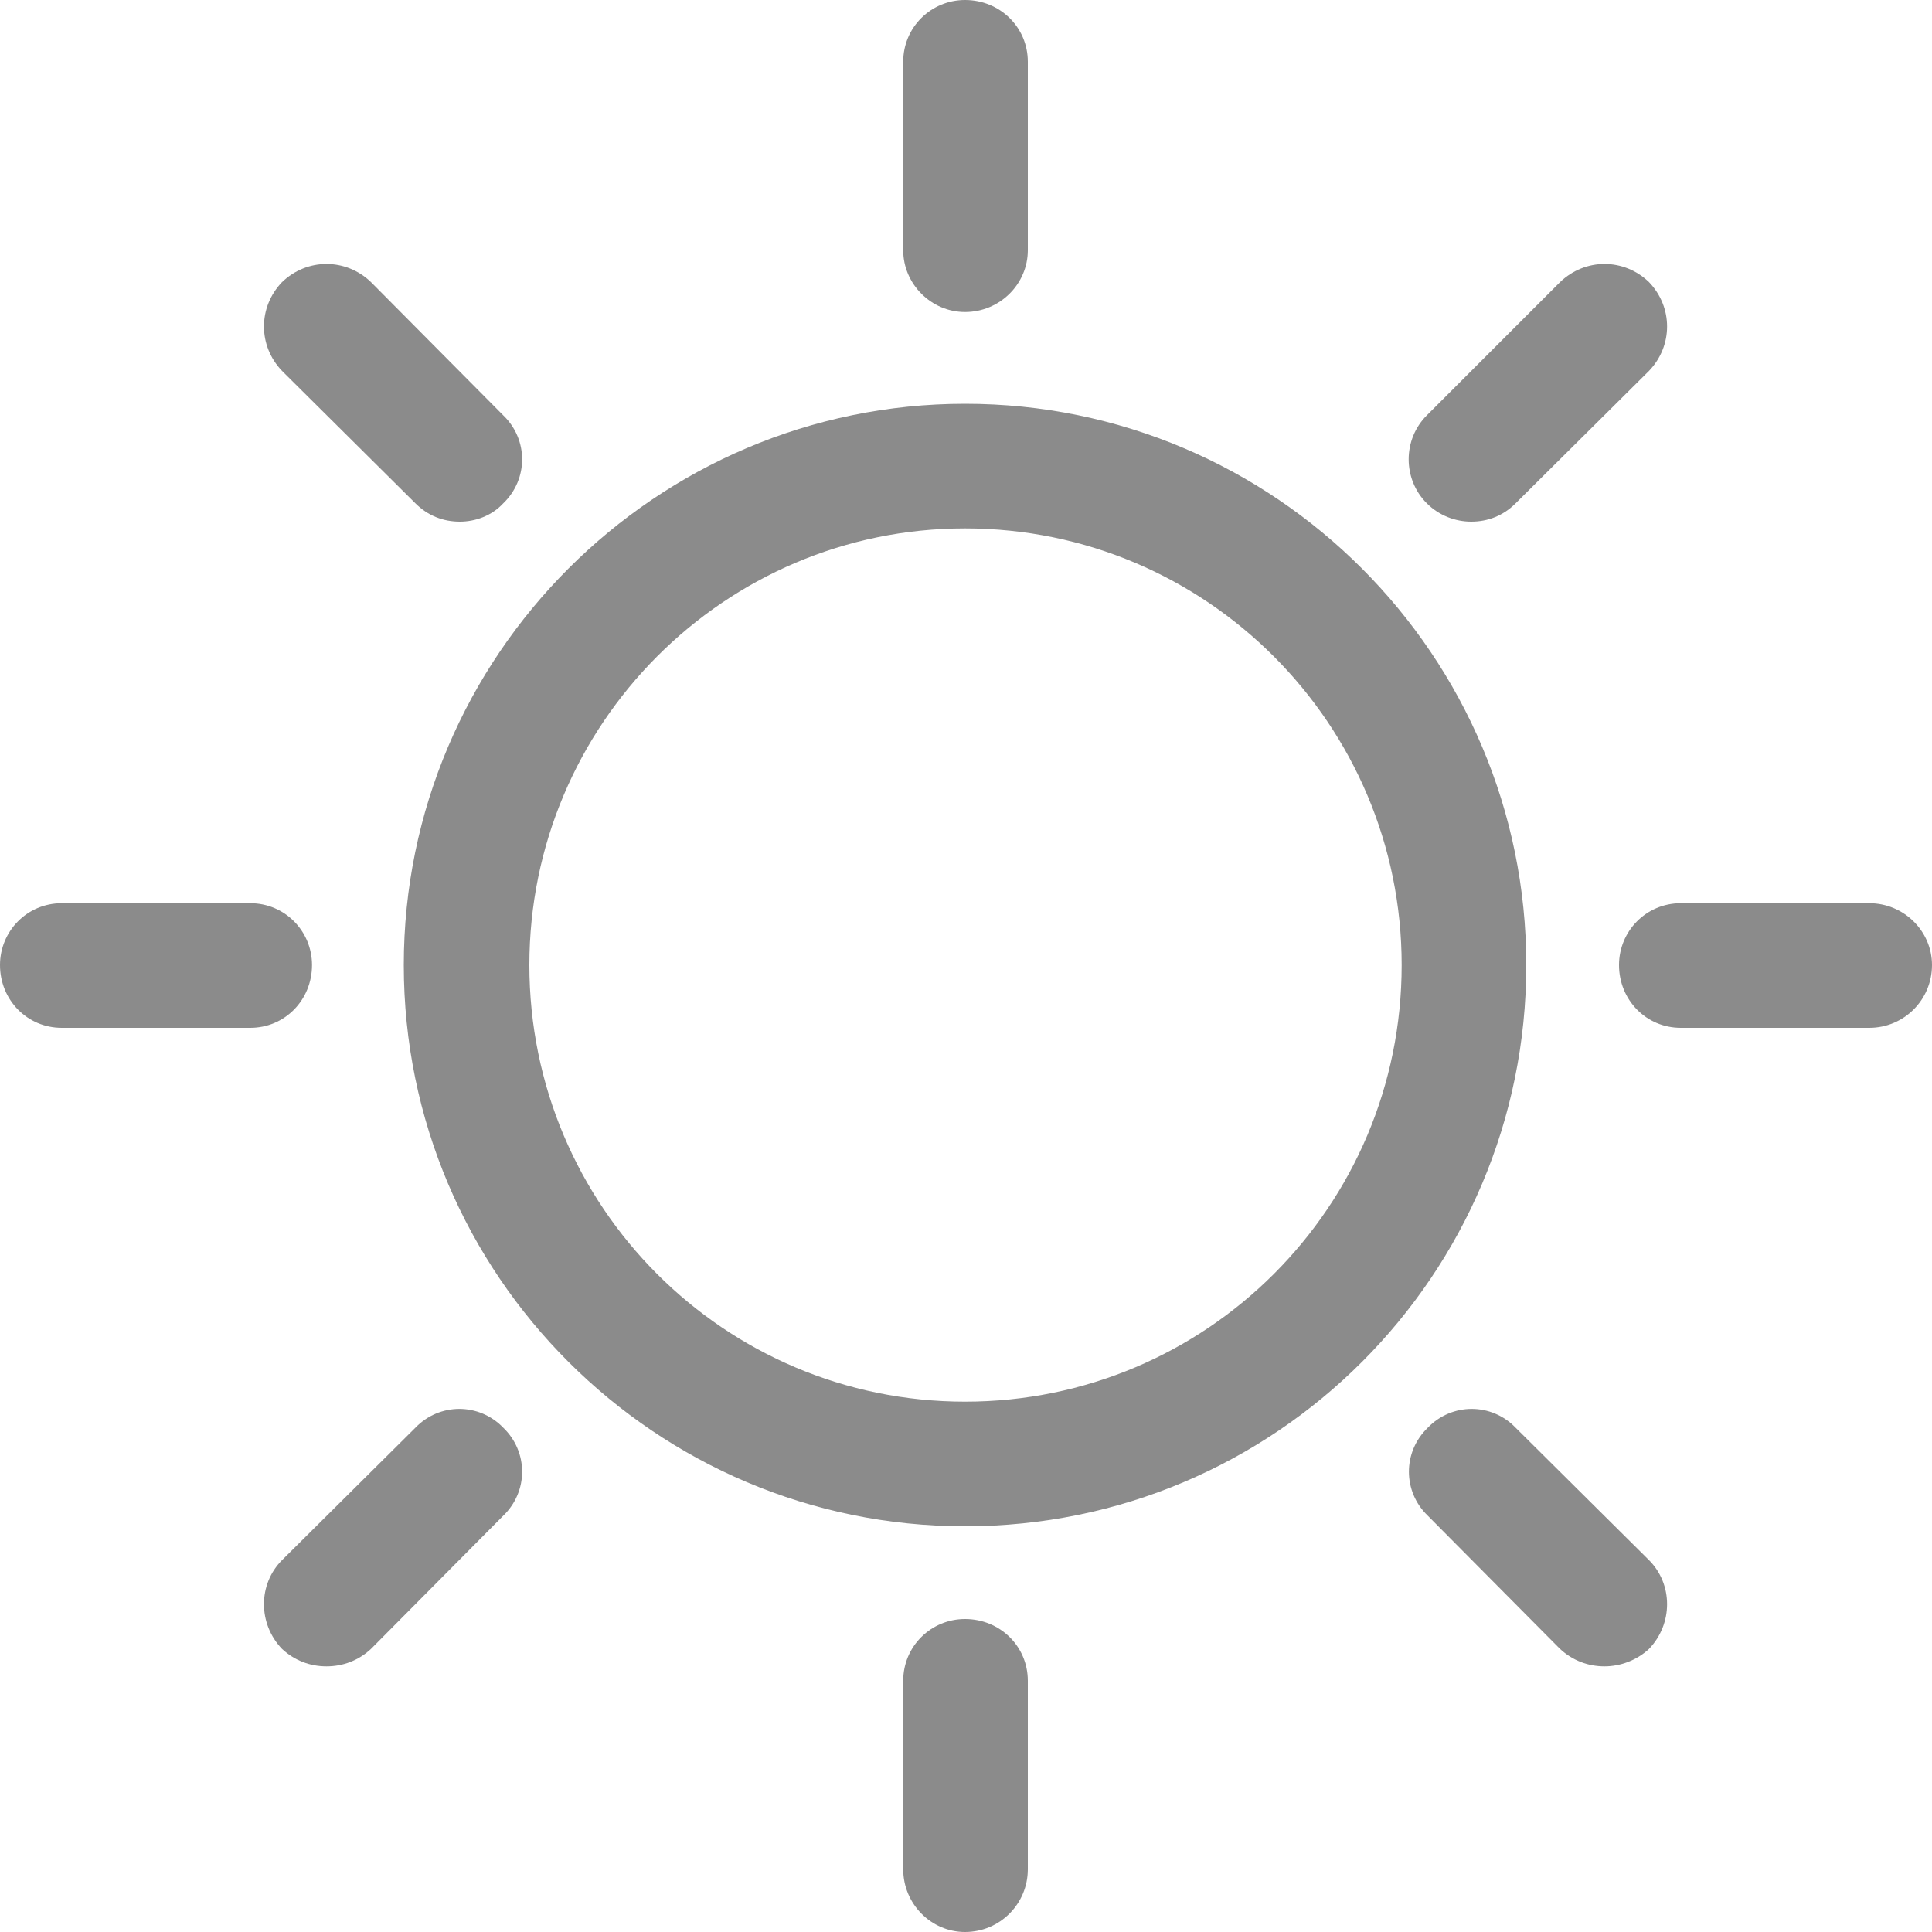 <svg width="20" height="20" viewBox="0 0 20 20" fill="none" xmlns="http://www.w3.org/2000/svg" xmlns:xlink="http://www.w3.org/1999/xlink">
	<desc>
			Created with Pixso.
	</desc>
	<defs/>
	<path id="Vector" d="M9.99 16.76C9.64 16.76 9.35 17.04 9.35 17.4L9.35 19.35C9.35 19.71 9.64 20 9.99 20C10.35 20 10.64 19.71 10.64 19.35L10.64 17.4C10.64 17.04 10.35 16.76 9.99 16.76Z" fill="#8B8B8B" fill-opacity="1" fill-rule="evenodd"/>
	<path id="Vector" d="M9.99 3.23C10.35 3.23 10.64 2.94 10.64 2.59L10.64 0.64C10.64 0.28 10.35 0 9.99 0C9.64 0 9.35 0.28 9.35 0.64L9.35 2.59C9.35 2.94 9.64 3.23 9.99 3.23Z" fill="#8B8B8B" fill-opacity="1" fill-rule="evenodd"/>
	<path id="Vector" d="M4.3 14.78L2.92 16.15C2.67 16.4 2.67 16.81 2.92 17.07C3.05 17.19 3.21 17.25 3.38 17.25C3.55 17.25 3.71 17.19 3.84 17.07L5.21 15.69C5.47 15.44 5.47 15.03 5.21 14.78C4.96 14.52 4.55 14.52 4.3 14.78Z" fill="#8B8B8B" fill-opacity="1" fill-rule="evenodd"/>
	<path id="Vector" d="M15.23 5.4C15.4 5.4 15.56 5.34 15.69 5.21L17.07 3.84C17.32 3.58 17.32 3.18 17.07 2.92C16.81 2.67 16.41 2.67 16.15 2.92L14.77 4.3C14.52 4.55 14.52 4.96 14.77 5.21C14.9 5.34 15.07 5.4 15.23 5.4Z" fill="#8B8B8B" fill-opacity="1" fill-rule="evenodd"/>
	<path id="Vector" d="M3.23 9.99C3.23 9.64 2.95 9.35 2.59 9.35L0.64 9.35C0.28 9.35 0 9.64 0 9.99C0 10.35 0.28 10.64 0.64 10.64L2.59 10.64C2.95 10.64 3.23 10.35 3.23 9.99Z" fill="#8B8B8B" fill-opacity="1" fill-rule="evenodd"/>
	<path id="Vector" d="M19.35 9.35L17.4 9.35C17.04 9.35 16.76 9.64 16.76 9.99C16.76 10.35 17.04 10.64 17.4 10.64L19.35 10.64C19.71 10.64 20 10.35 20 9.99C20 9.64 19.71 9.35 19.35 9.35Z" fill="#8B8B8B" fill-opacity="1" fill-rule="evenodd"/>
	<path id="Vector" d="M4.3 5.21C4.43 5.34 4.59 5.4 4.76 5.4C4.92 5.4 5.09 5.34 5.21 5.21C5.47 4.96 5.47 4.55 5.21 4.3L3.84 2.92C3.58 2.67 3.18 2.67 2.92 2.92C2.67 3.18 2.67 3.58 2.92 3.84L4.3 5.21Z" fill="#8B8B8B" fill-opacity="1" fill-rule="evenodd"/>
	<path id="Vector" d="M15.69 14.78C15.44 14.52 15.03 14.52 14.78 14.78C14.52 15.03 14.52 15.44 14.78 15.69L16.15 17.07C16.28 17.19 16.44 17.25 16.61 17.25C16.77 17.25 16.94 17.19 17.07 17.07C17.32 16.81 17.32 16.4 17.07 16.15L15.69 14.78Z" fill="#8B8B8B" fill-opacity="1" fill-rule="evenodd"/>
	<path id="Vector" d="M9.99 4.18C6.79 4.18 4.18 6.79 4.18 9.99C4.18 13.2 6.79 15.8 9.99 15.8C13.2 15.8 15.8 13.2 15.8 9.99C15.8 6.79 13.2 4.18 9.99 4.18ZM9.99 14.51C7.5 14.51 5.48 12.49 5.48 9.99C5.48 7.5 7.5 5.47 9.99 5.47C12.49 5.47 14.51 7.5 14.51 9.99C14.51 12.49 12.49 14.51 9.99 14.51Z" fill="#8B8B8B" fill-opacity="1" fill-rule="evenodd"/>
</svg>
